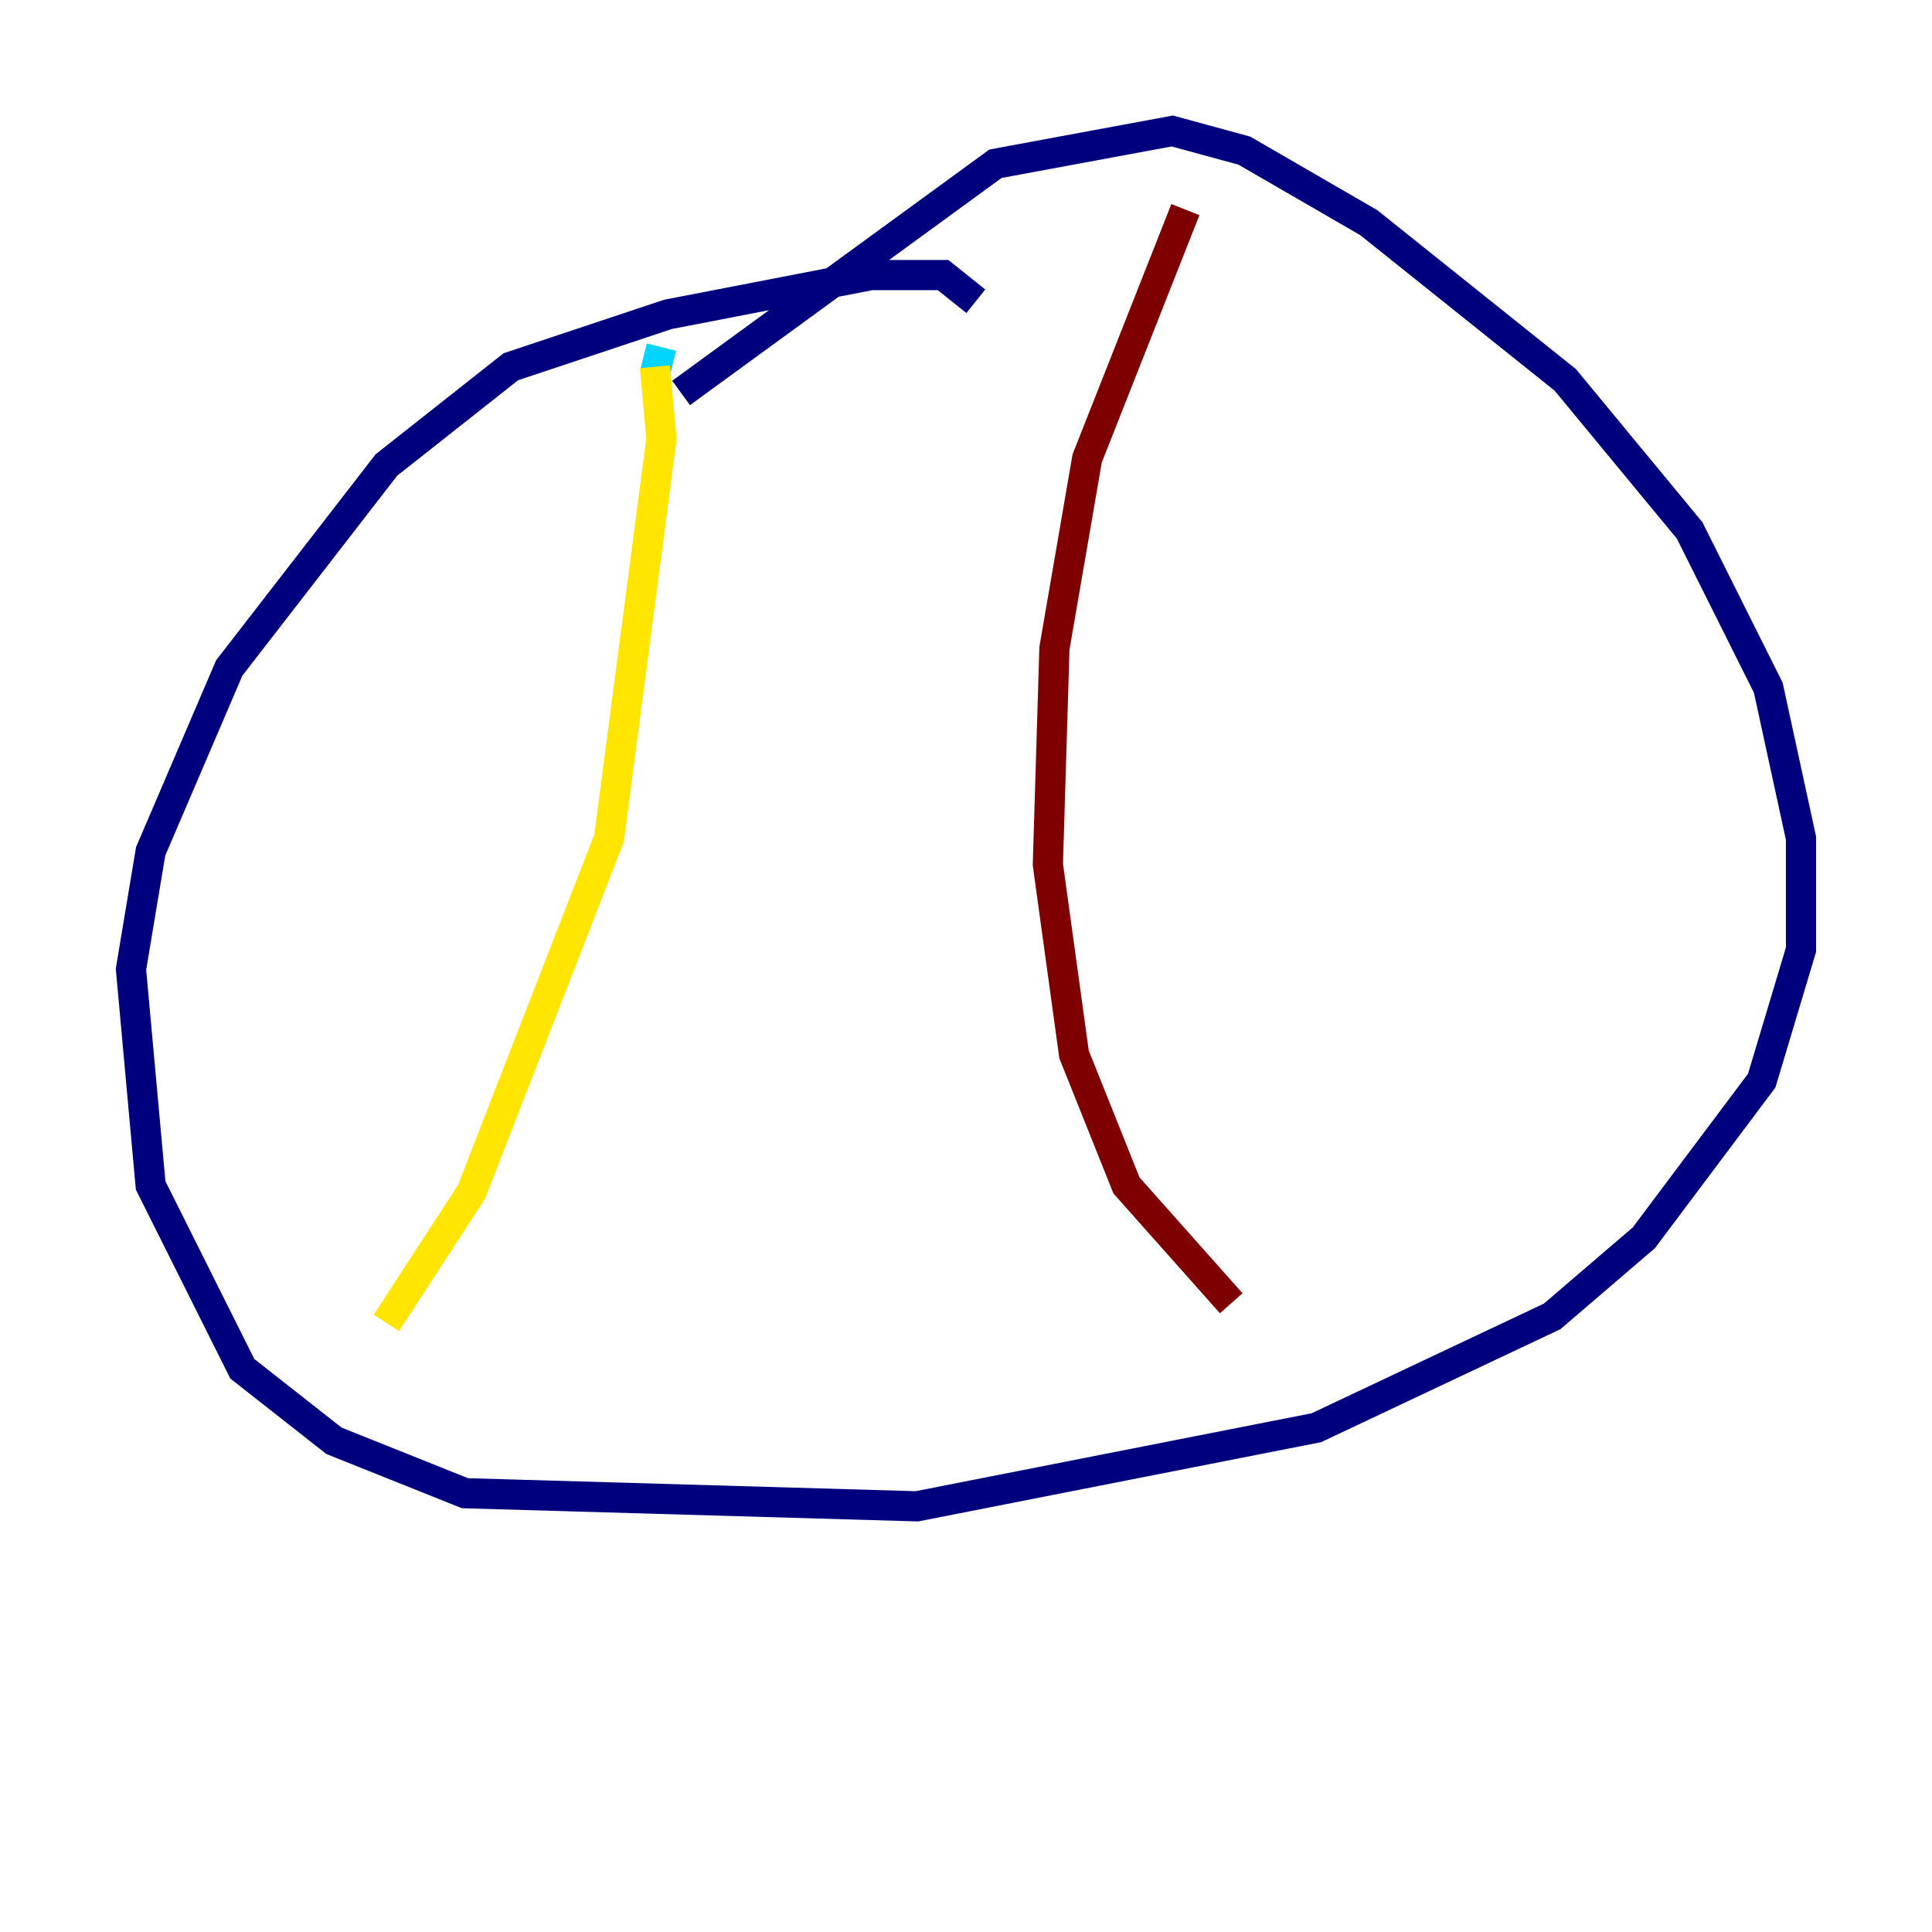 <?xml version="1.0" encoding="utf-8" ?>
<svg baseProfile="tiny" height="128" version="1.2" viewBox="0,0,128,128" width="128" xmlns="http://www.w3.org/2000/svg" xmlns:ev="http://www.w3.org/2001/xml-events" xmlns:xlink="http://www.w3.org/1999/xlink"><defs /><polyline fill="none" points="64.651,19.959 62.481,18.224 57.709,18.224 44.258,20.827 33.844,24.298 25.6,30.807 15.186,44.258 9.98,56.407 8.678,64.217 9.98,78.536 16.054,90.685 22.129,95.458 30.807,98.929 60.746,99.797 87.214,94.59 102.834,87.214 108.909,82.007 116.719,71.593 119.322,62.915 119.322,55.539 117.153,45.559 111.946,35.146 103.702,25.166 90.685,14.752 82.441,9.98 77.668,8.678 65.953,10.848 45.125,26.034" stroke="#00007f" stroke-width="2" /><polyline fill="none" points="43.824,22.997 43.39,24.732" stroke="#00d4ff" stroke-width="2" /><polyline fill="none" points="43.39,24.298 43.824,29.071 40.352,55.539 31.241,78.969 25.6,87.647" stroke="#ffe500" stroke-width="2" /><polyline fill="none" points="78.536,13.885 72.027,30.373 69.858,42.956 69.424,57.275 71.159,69.858 74.63,78.536 81.573,86.346" stroke="#7f0000" stroke-width="2" /></svg>